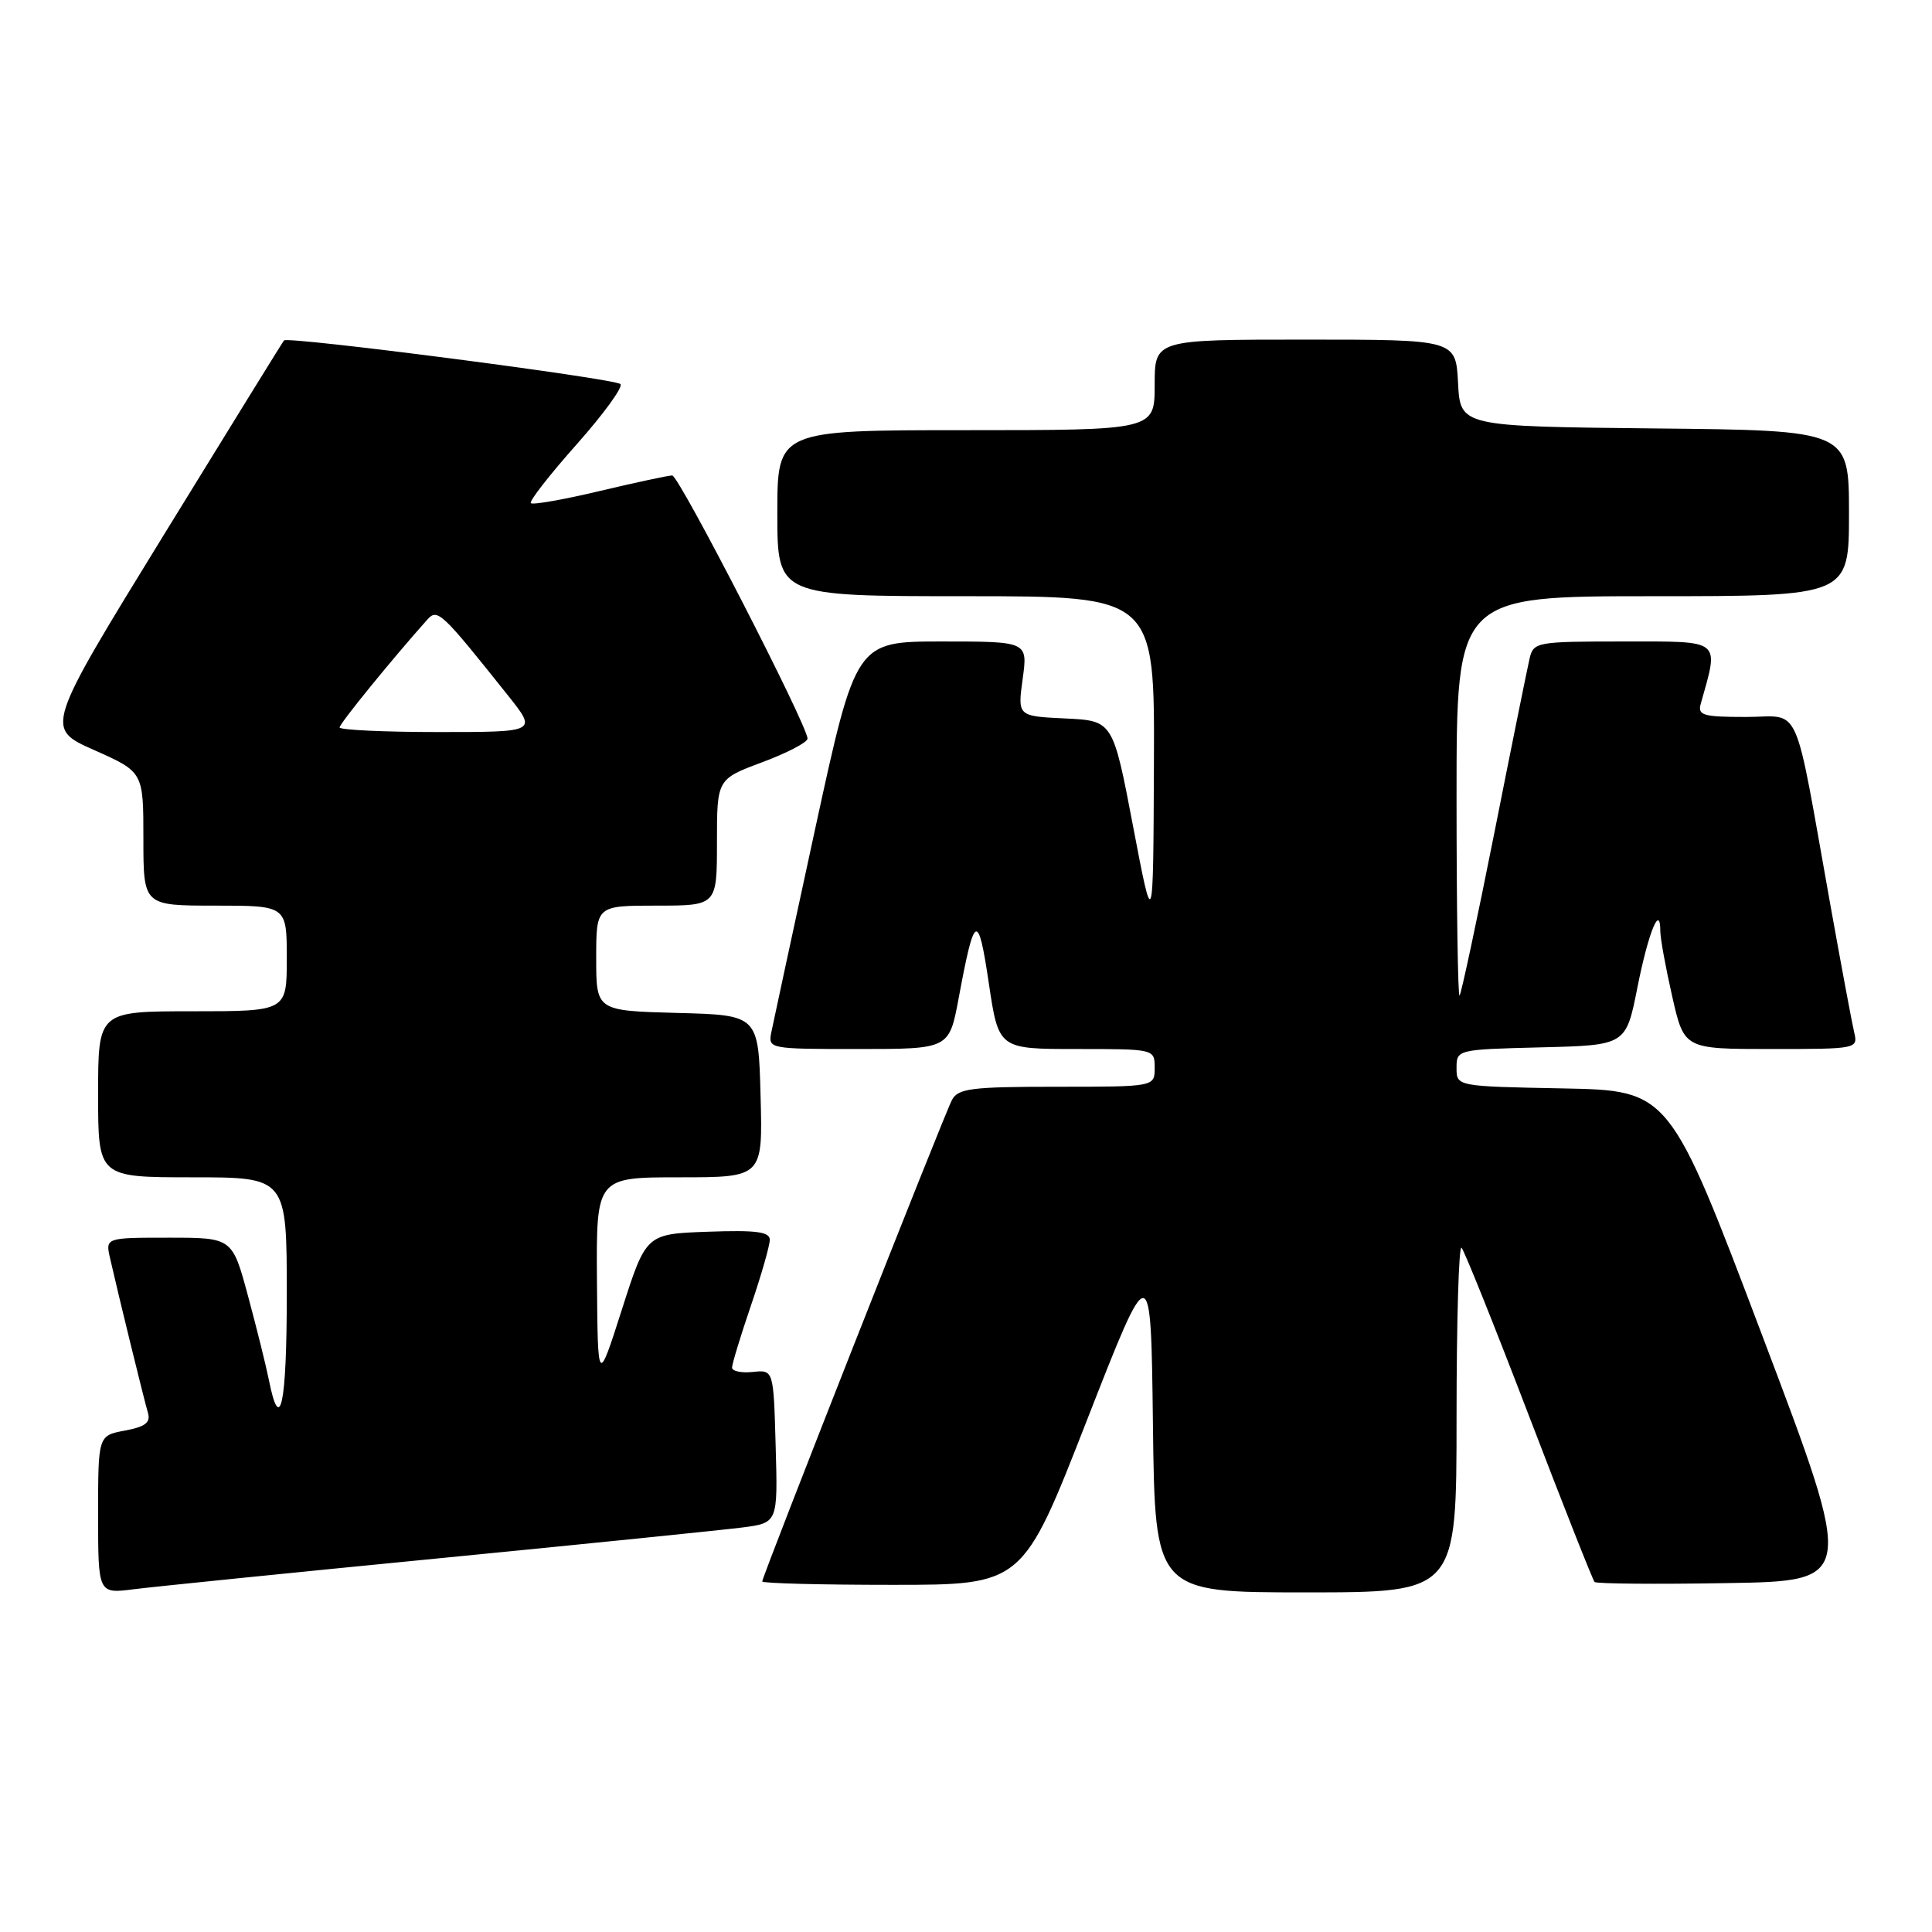 <?xml version="1.0" encoding="UTF-8" standalone="no"?>
<!DOCTYPE svg PUBLIC "-//W3C//DTD SVG 1.1//EN" "http://www.w3.org/Graphics/SVG/1.1/DTD/svg11.dtd" >
<svg xmlns="http://www.w3.org/2000/svg" xmlns:xlink="http://www.w3.org/1999/xlink" version="1.1" viewBox="0 0 256 256">
 <g >
 <path fill="currentColor"
d=" M 58.00 206.50 C 77.53 204.59 95.65 202.74 98.28 202.41 C 103.07 201.80 103.07 201.80 102.78 191.65 C 102.50 181.50 102.50 181.50 99.75 181.79 C 98.24 181.95 97.00 181.69 97.00 181.21 C 97.00 180.74 98.12 177.04 99.50 173.00 C 100.88 168.96 102.00 165.04 102.00 164.28 C 102.00 163.22 100.21 162.98 93.81 163.21 C 85.61 163.50 85.61 163.50 82.41 173.50 C 79.21 183.50 79.21 183.50 79.10 169.75 C 79.00 156.00 79.00 156.00 90.03 156.00 C 101.07 156.00 101.07 156.00 100.78 145.25 C 100.50 134.50 100.50 134.50 89.75 134.22 C 79.00 133.93 79.00 133.93 79.00 126.97 C 79.00 120.00 79.00 120.00 87.00 120.00 C 95.00 120.00 95.00 120.00 95.00 111.62 C 95.00 103.24 95.00 103.24 101.00 101.00 C 104.30 99.77 107.00 98.36 107.00 97.87 C 107.00 96.12 89.97 63.00 89.07 63.00 C 88.57 63.00 84.25 63.93 79.47 65.06 C 74.70 66.20 70.59 66.92 70.34 66.67 C 70.09 66.42 72.82 62.92 76.41 58.88 C 80.00 54.84 82.61 51.24 82.21 50.89 C 81.38 50.14 38.11 44.53 37.63 45.11 C 37.45 45.32 30.25 56.98 21.63 71.00 C 5.96 96.50 5.96 96.50 12.48 99.39 C 19.00 102.29 19.00 102.29 19.00 111.14 C 19.00 120.00 19.00 120.00 28.50 120.00 C 38.00 120.00 38.00 120.00 38.00 127.00 C 38.00 134.00 38.00 134.00 25.50 134.00 C 13.00 134.00 13.00 134.00 13.00 145.00 C 13.00 156.00 13.00 156.00 25.50 156.00 C 38.00 156.00 38.00 156.00 38.00 171.56 C 38.00 186.16 37.11 190.32 35.61 182.77 C 35.25 180.97 34.02 176.01 32.87 171.75 C 30.78 164.00 30.78 164.00 22.37 164.00 C 13.96 164.00 13.96 164.00 14.59 166.75 C 15.72 171.73 19.09 185.47 19.60 187.20 C 19.98 188.49 19.27 189.05 16.55 189.56 C 13.00 190.22 13.00 190.22 13.00 200.71 C 13.00 211.19 13.00 211.19 17.75 210.58 C 20.36 210.25 38.48 208.41 58.00 206.50 Z  M 193.00 187.83 C 193.00 175.09 193.30 164.96 193.66 165.33 C 194.02 165.69 198.04 175.71 202.59 187.59 C 207.14 199.48 211.06 209.39 211.29 209.62 C 211.52 209.86 219.39 209.93 228.77 209.77 C 245.82 209.50 245.82 209.50 233.52 177.00 C 221.22 144.50 221.22 144.50 207.11 144.22 C 193.00 143.95 193.00 143.95 193.00 141.51 C 193.00 139.08 193.07 139.06 204.22 138.78 C 215.45 138.50 215.45 138.50 216.97 130.82 C 218.42 123.53 220.00 119.66 220.00 123.39 C 220.00 124.33 220.71 128.23 221.58 132.05 C 223.16 139.00 223.16 139.00 234.69 139.00 C 246.14 139.00 246.21 138.98 245.68 136.75 C 245.39 135.51 243.98 127.97 242.55 120.00 C 237.58 92.25 238.81 95.00 231.36 95.00 C 225.65 95.00 224.93 94.79 225.36 93.25 C 227.79 84.61 228.27 85.00 215.19 85.00 C 203.60 85.00 203.20 85.07 202.68 87.25 C 202.39 88.49 200.27 98.95 197.98 110.50 C 195.68 122.05 193.62 131.69 193.40 131.92 C 193.18 132.15 193.00 120.33 193.00 105.67 C 193.00 79.00 193.00 79.00 219.00 79.00 C 245.00 79.00 245.00 79.00 245.00 68.02 C 245.00 57.03 245.00 57.03 219.25 56.77 C 193.50 56.50 193.50 56.50 193.20 50.75 C 192.90 45.00 192.90 45.00 172.95 45.00 C 153.00 45.00 153.00 45.00 153.00 51.00 C 153.00 57.00 153.00 57.00 128.00 57.00 C 103.00 57.00 103.00 57.00 103.00 68.00 C 103.00 79.00 103.00 79.00 128.00 79.00 C 153.00 79.00 153.00 79.00 152.90 101.25 C 152.81 123.50 152.81 123.50 150.14 109.50 C 147.47 95.50 147.47 95.50 141.15 95.20 C 134.83 94.90 134.83 94.90 135.51 89.95 C 136.19 85.00 136.19 85.00 124.80 85.00 C 113.41 85.00 113.41 85.00 108.03 109.75 C 105.08 123.36 102.46 135.51 102.21 136.75 C 101.77 138.98 101.86 139.00 113.77 139.00 C 125.77 139.00 125.77 139.00 127.03 132.25 C 129.13 120.96 129.60 120.73 131.02 130.26 C 132.32 139.00 132.32 139.00 142.66 139.00 C 153.00 139.00 153.00 139.00 153.00 141.50 C 153.00 144.00 153.00 144.00 140.04 144.00 C 128.71 144.00 126.95 144.22 126.14 145.75 C 125.09 147.72 101.00 208.86 101.00 209.55 C 101.00 209.80 108.76 210.00 118.25 210.00 C 135.51 210.00 135.51 210.00 144.00 188.25 C 152.50 166.50 152.50 166.50 152.77 188.75 C 153.04 211.00 153.04 211.00 173.02 211.00 C 193.00 211.00 193.00 211.00 193.00 187.83 Z  M 45.00 96.39 C 45.00 95.87 51.98 87.30 56.62 82.10 C 57.97 80.59 58.49 81.08 67.34 92.19 C 71.17 97.00 71.17 97.00 58.09 97.00 C 50.89 97.00 45.00 96.72 45.00 96.39 Z "/>
</g>
</svg>